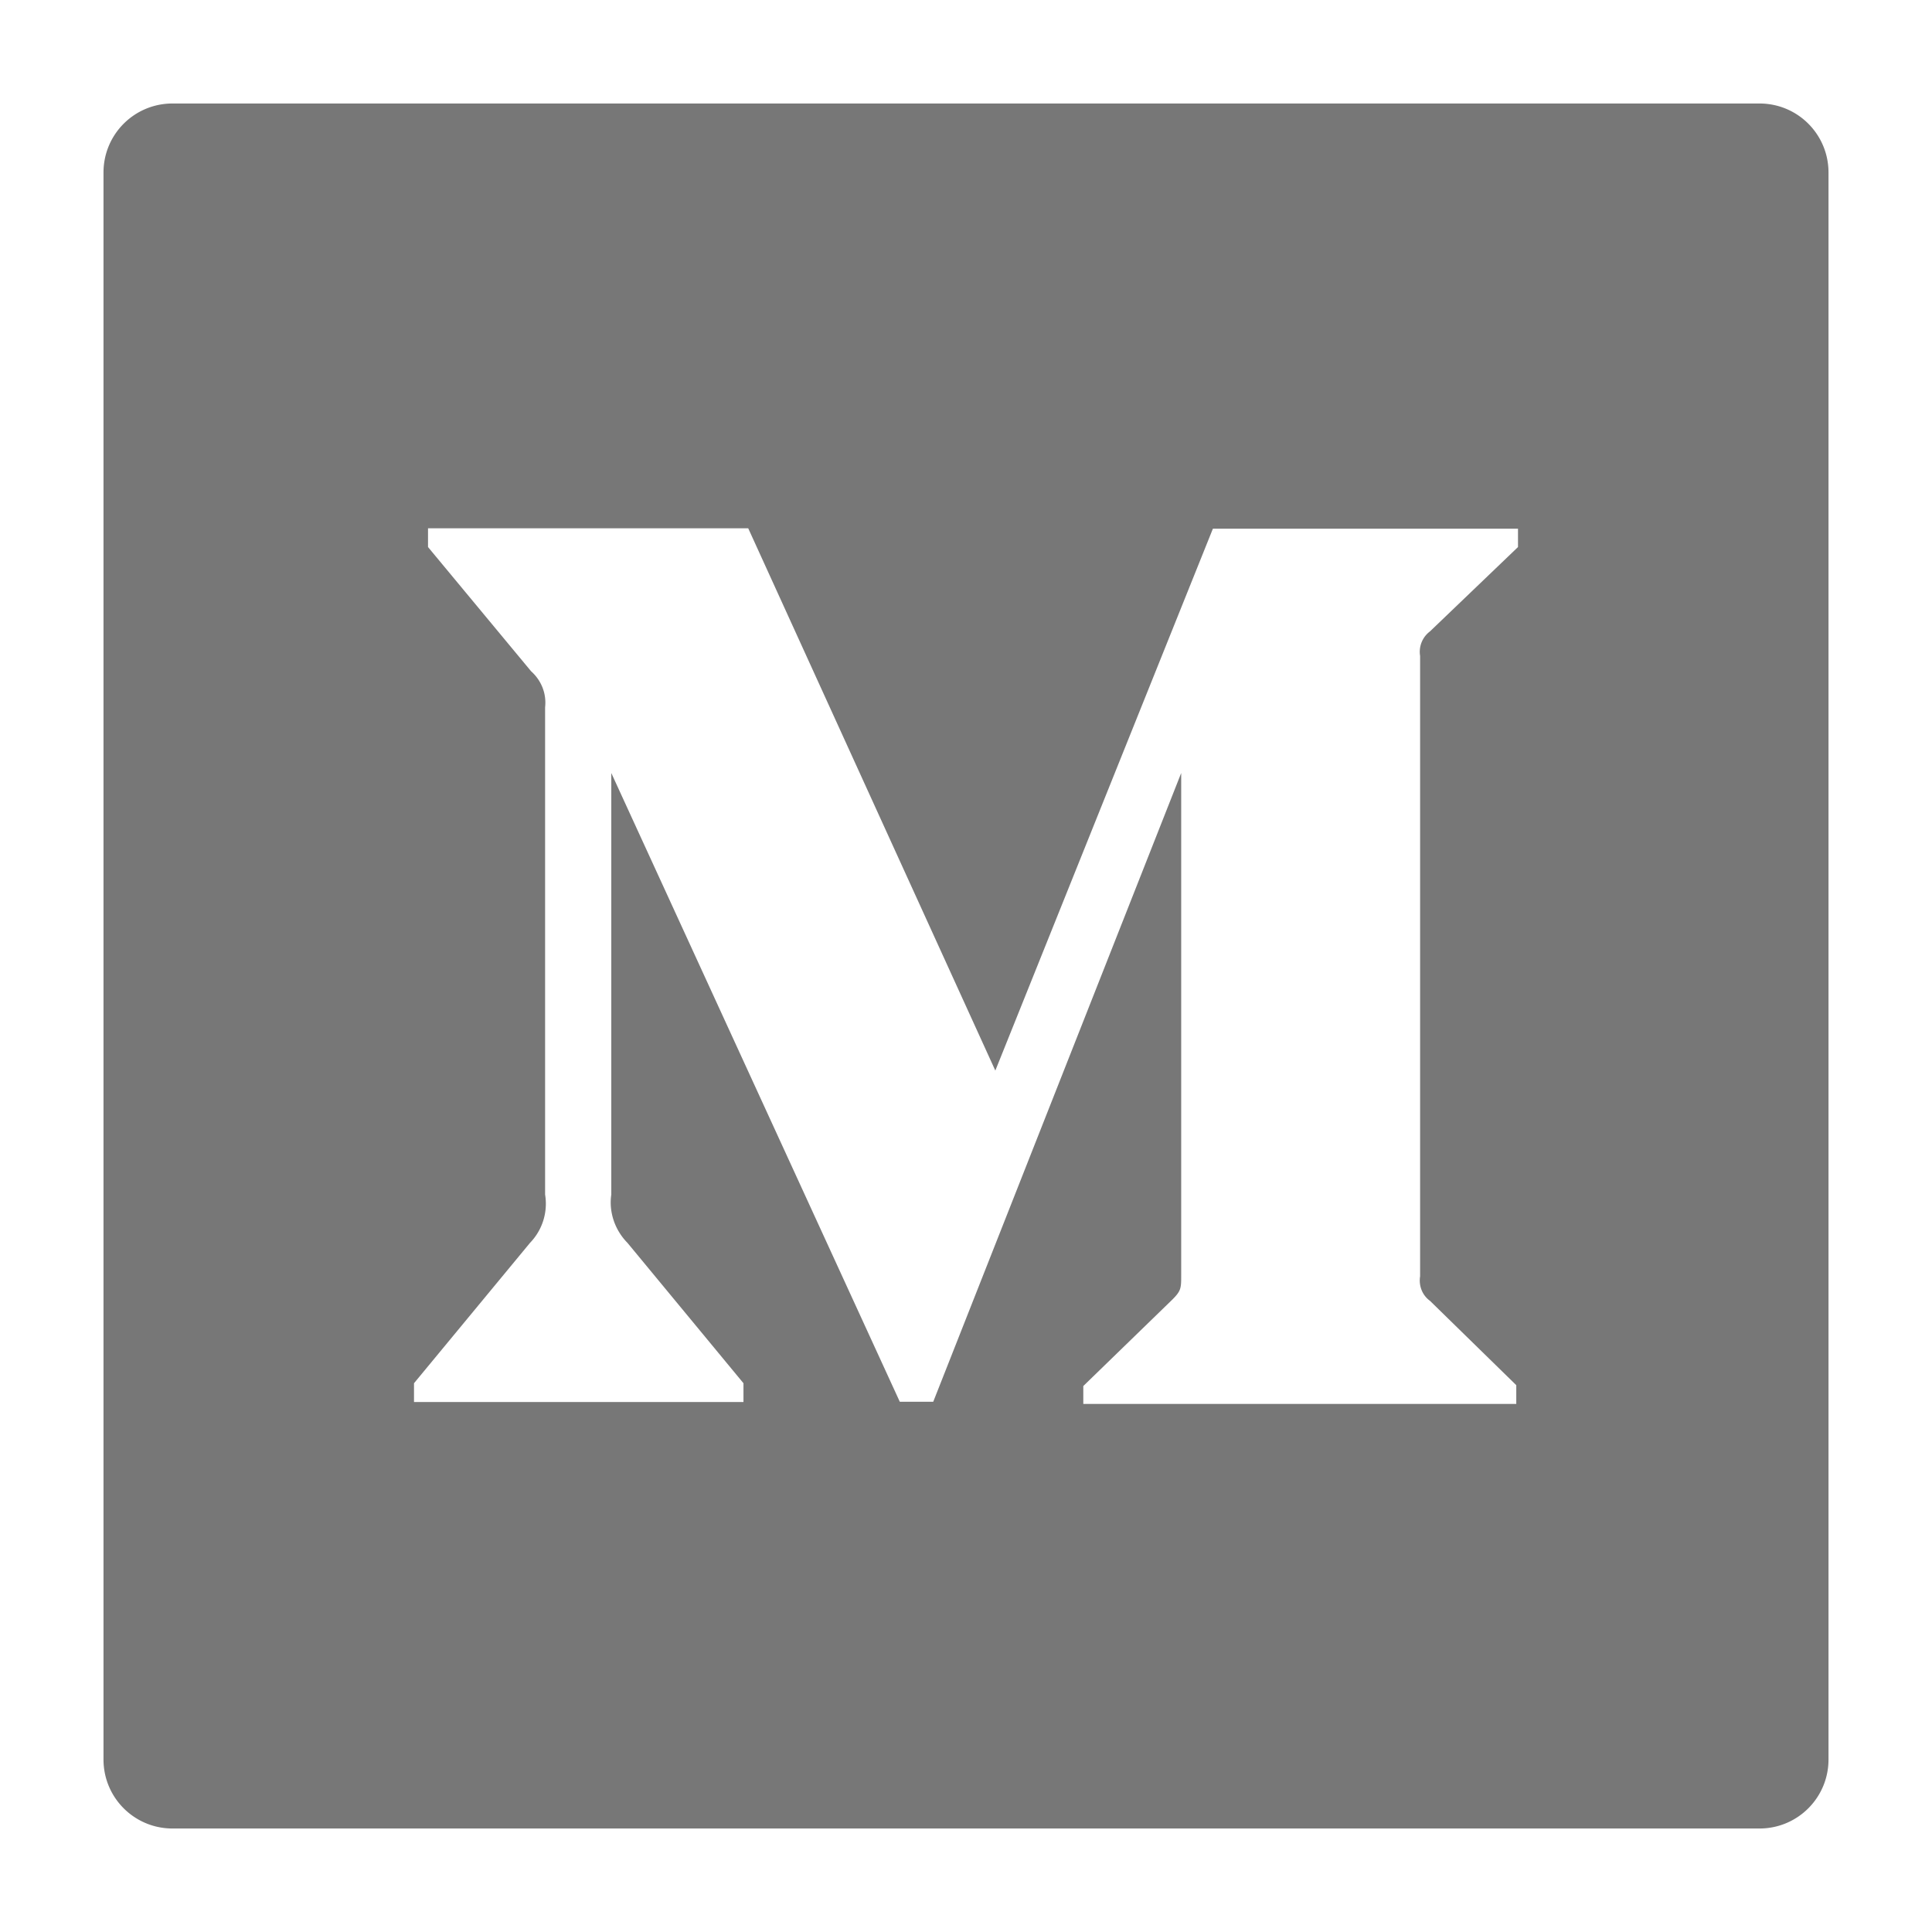 <?xml version="1.0" standalone="no"?><!DOCTYPE svg PUBLIC "-//W3C//DTD SVG 1.1//EN" "http://www.w3.org/Graphics/SVG/1.1/DTD/svg11.dtd"><svg class="icon" width="48px" height="48.00px" viewBox="0 0 1024 1024" version="1.1" xmlns="http://www.w3.org/2000/svg"><path fill="#777777" d="M932.571 54.857H91.429c-20.229 0-36.571 16.343-36.571 36.571v841.143c0 20.229 16.343 36.571 36.571 36.571h841.143c20.229 0 36.571-16.343 36.571-36.571V91.429c0-20.229-16.343-36.571-36.571-36.571zM804.571 289.943l-46.629 44.686c-4.114 3.086-6.057 8.114-5.257 13.029v328.8c-0.8 5.029 1.143 10.057 5.257 13.029l45.714 44.686v9.943H574.171v-9.486l47.2-45.829c4.686-4.686 4.686-6.057 4.686-13.029V409.714l-131.429 333.257h-17.714L324 409.714V633.143c-1.371 9.371 1.943 18.857 8.571 25.6l61.486 74.4v9.943H219.429v-9.943l61.486-74.4a29.829 29.829 0 0 0 8-25.6V374.857c0.8-7.2-1.943-14.171-7.429-19.086l-54.629-65.829V280H396.571l130.971 287.429 115.314-287.2H804.571v9.714z" /></svg>